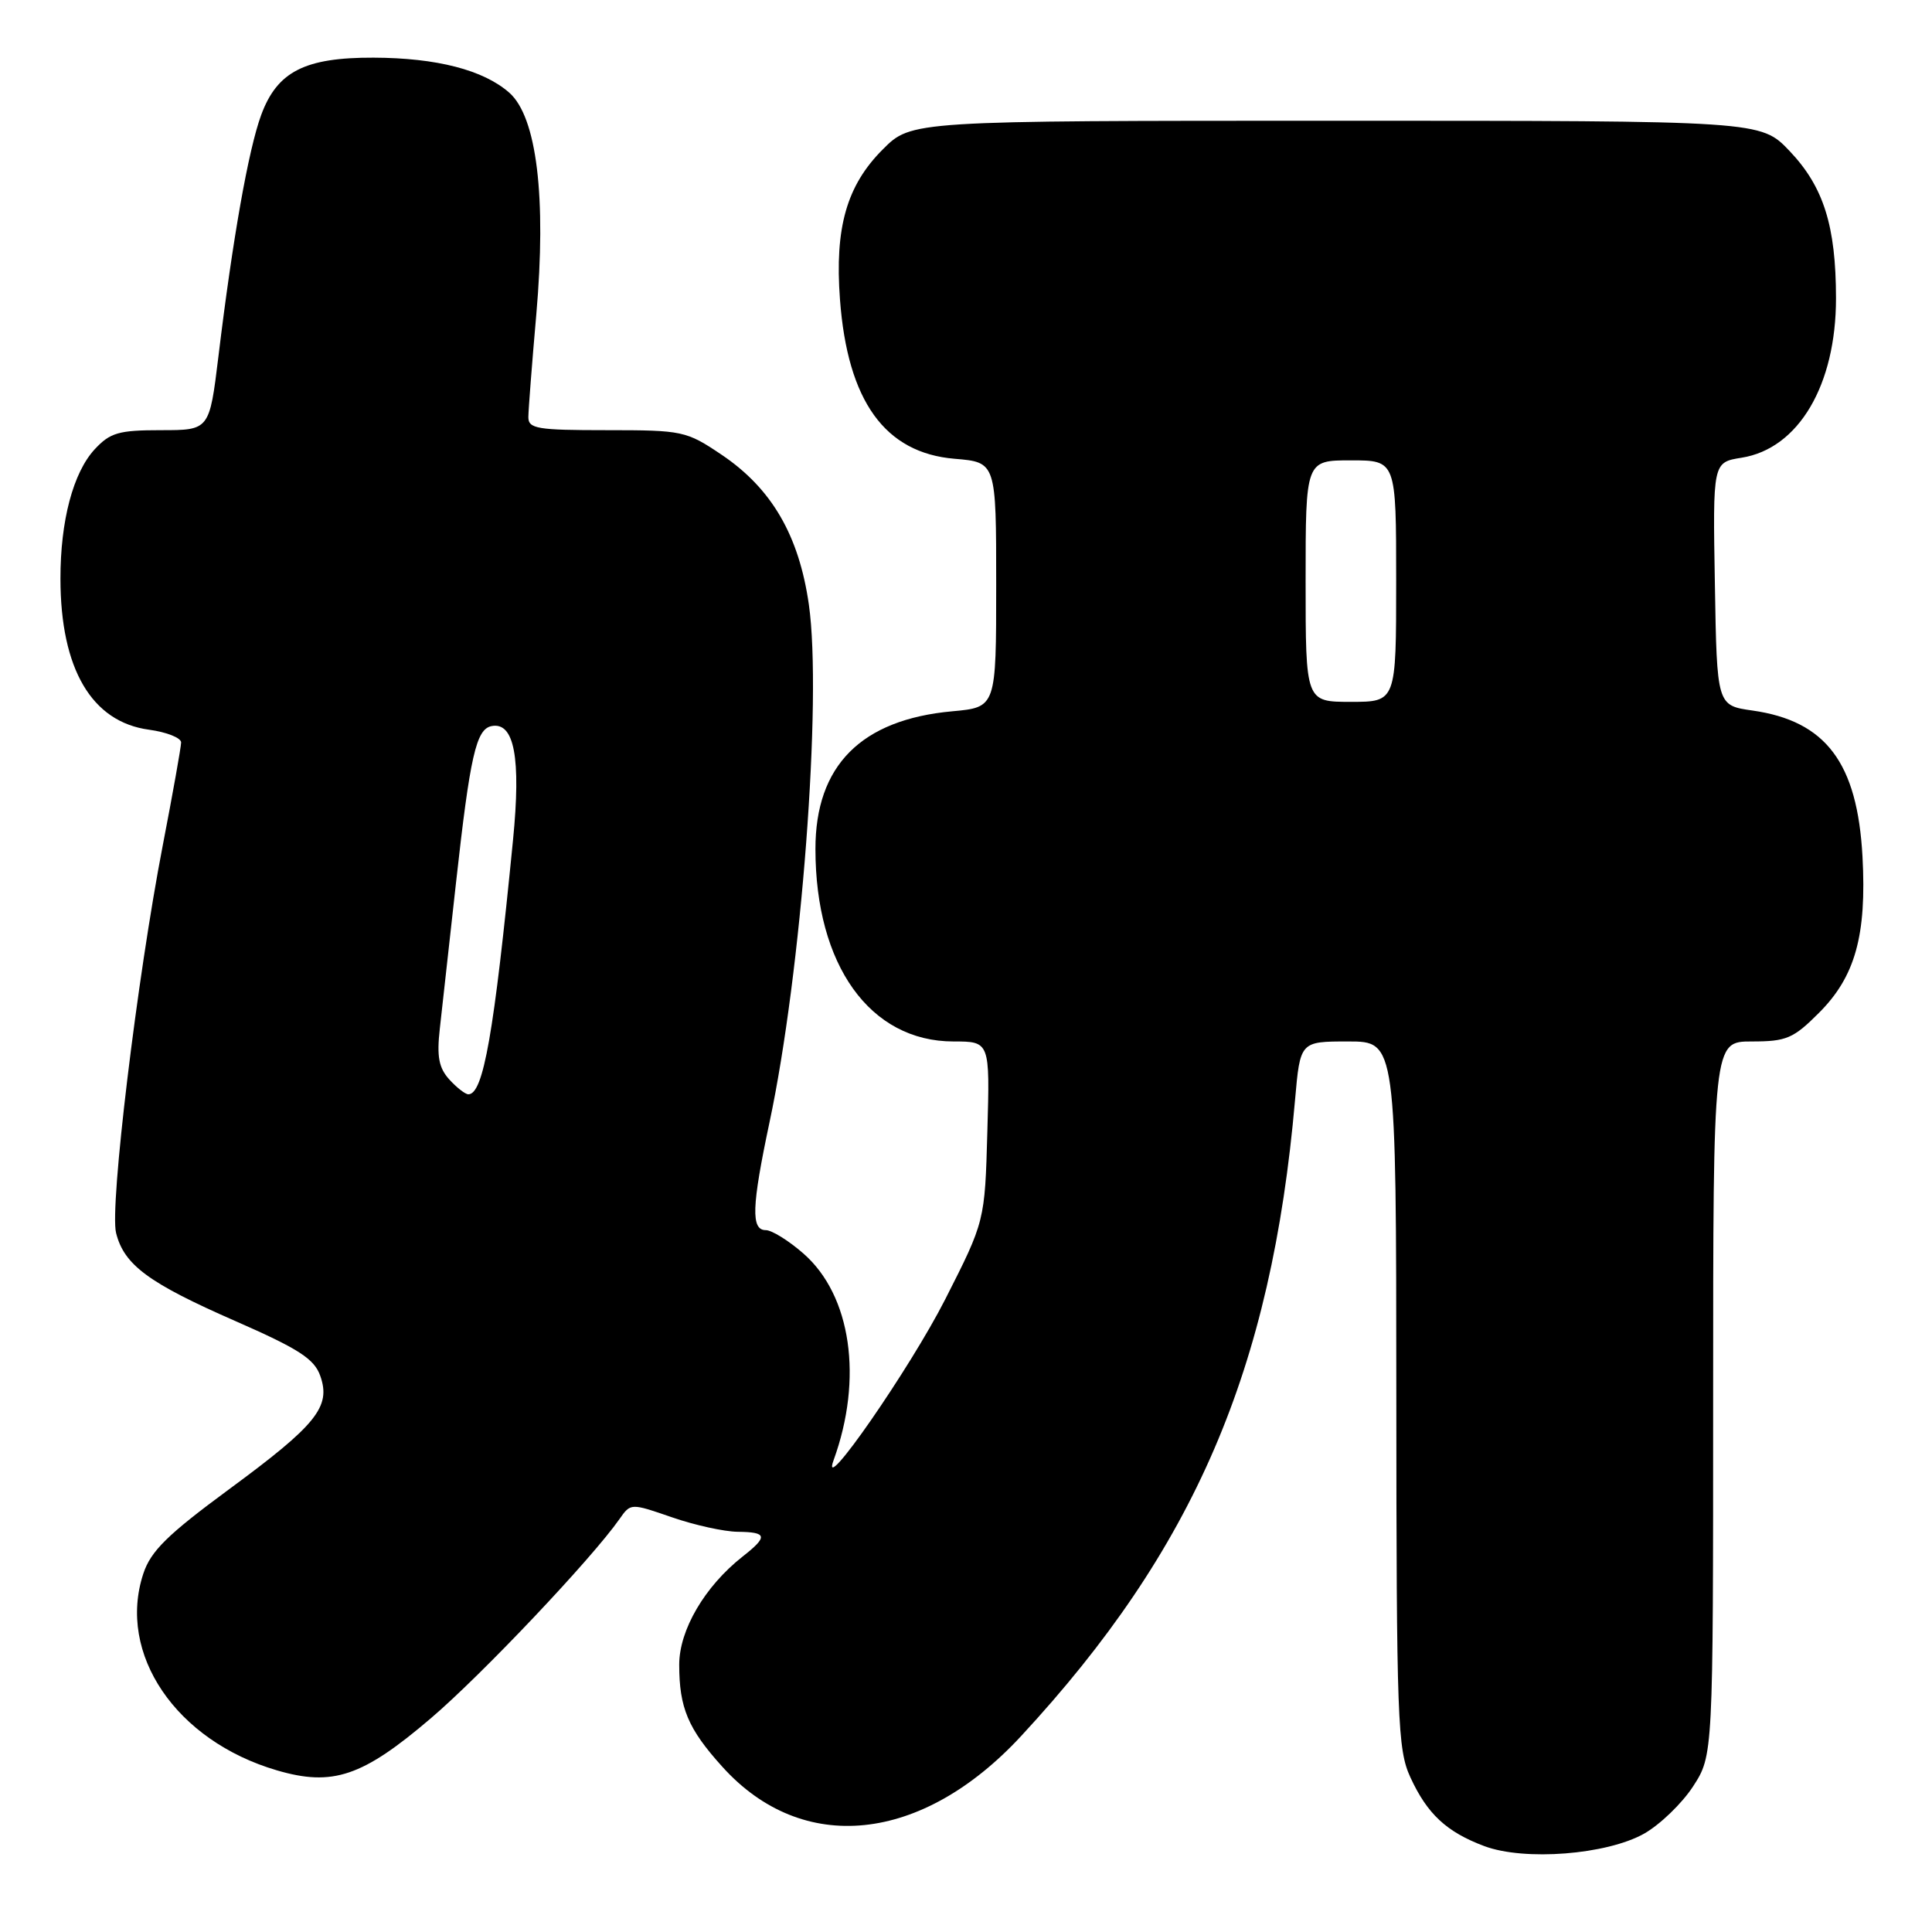 <?xml version="1.0" encoding="UTF-8" standalone="no"?>
<!DOCTYPE svg PUBLIC "-//W3C//DTD SVG 1.1//EN" "http://www.w3.org/Graphics/SVG/1.1/DTD/svg11.dtd" >
<svg xmlns="http://www.w3.org/2000/svg" xmlns:xlink="http://www.w3.org/1999/xlink" version="1.1" viewBox="0 0 256 256">
 <g >
 <path fill="currentColor"
d=" M 217.85 242.97 C 219.95 241.78 222.87 238.97 224.34 236.71 C 227.00 232.60 227.00 232.60 227.00 185.30 C 227.00 138.00 227.00 138.00 232.12 138.00 C 236.71 138.00 237.63 137.61 241.02 134.21 C 245.83 129.41 247.35 123.94 246.79 113.50 C 246.11 101.07 241.95 95.54 232.22 94.15 C 227.50 93.48 227.50 93.48 227.23 77.37 C 226.95 61.26 226.95 61.26 230.77 60.65 C 238.32 59.45 243.29 51.03 243.28 39.50 C 243.27 29.93 241.64 24.75 237.12 20.00 C 233.31 16.00 233.31 16.00 177.04 16.00 C 120.76 16.00 120.76 16.00 116.98 19.79 C 112.19 24.57 110.59 30.17 111.30 39.67 C 112.30 53.14 117.25 60.02 126.49 60.79 C 132.00 61.25 132.00 61.25 132.00 77.48 C 132.00 93.72 132.00 93.72 126.18 94.25 C 114.10 95.35 108.04 101.45 108.05 112.50 C 108.05 127.90 115.29 137.99 126.33 138.00 C 131.17 138.00 131.17 138.00 130.83 149.91 C 130.50 161.82 130.50 161.82 125.25 172.16 C 120.60 181.31 108.57 198.66 110.45 193.50 C 114.39 182.67 112.79 171.65 106.47 166.11 C 104.52 164.40 102.27 163.00 101.47 163.00 C 99.49 163.00 99.60 159.87 101.96 148.73 C 106.20 128.85 108.95 92.59 107.18 80.12 C 105.87 70.94 102.25 64.72 95.61 60.25 C 90.93 57.10 90.45 57.00 80.39 57.00 C 71.16 57.00 70.00 56.81 70.01 55.25 C 70.02 54.29 70.49 48.19 71.06 41.70 C 72.42 26.14 71.13 15.49 67.48 12.28 C 64.06 9.27 57.87 7.67 49.50 7.64 C 40.39 7.61 36.73 9.48 34.61 15.23 C 32.92 19.82 30.83 31.62 28.94 47.25 C 27.75 57.00 27.75 57.00 21.33 57.00 C 15.74 57.00 14.60 57.33 12.56 59.52 C 9.69 62.62 8.00 69.00 8.01 76.69 C 8.02 88.64 12.15 95.67 19.75 96.69 C 22.09 97.01 24.00 97.77 24.00 98.38 C 23.99 99.00 22.90 105.12 21.57 112.00 C 18.17 129.58 14.51 159.92 15.38 163.37 C 16.44 167.61 19.67 170.00 31.15 175.03 C 39.61 178.74 41.65 180.06 42.44 182.32 C 43.88 186.40 41.95 188.80 30.36 197.33 C 22.19 203.35 19.98 205.52 18.99 208.52 C 15.49 219.14 23.31 230.66 36.69 234.58 C 44.08 236.75 48.04 235.41 57.09 227.68 C 63.84 221.93 78.41 206.53 82.08 201.29 C 83.57 199.16 83.57 199.16 89.04 201.05 C 92.04 202.09 95.96 202.95 97.75 202.97 C 101.68 203.01 101.79 203.59 98.39 206.26 C 93.38 210.21 90.00 215.98 90.00 220.58 C 90.00 226.30 91.17 229.08 95.71 234.10 C 106.33 245.89 122.13 244.27 135.30 230.04 C 158.25 205.26 168.48 181.50 171.60 145.75 C 172.28 138.00 172.28 138.00 178.64 138.00 C 185.00 138.00 185.00 138.00 185.02 184.75 C 185.04 227.97 185.18 231.80 186.88 235.50 C 189.12 240.37 191.67 242.74 196.68 244.62 C 202.01 246.61 212.88 245.76 217.85 242.97 Z  M 59.53 143.03 C 58.14 141.49 57.86 139.99 58.28 136.28 C 58.57 133.65 59.54 124.97 60.42 117.00 C 62.29 100.13 63.09 96.61 65.14 96.21 C 68.15 95.63 69.05 100.42 67.98 111.28 C 65.45 137.03 64.05 145.00 62.06 145.00 C 61.65 145.00 60.51 144.11 59.53 143.03 Z  M 173.00 77.00 C 173.00 61.00 173.00 61.00 179.00 61.00 C 185.00 61.00 185.00 61.00 185.00 77.00 C 185.00 93.00 185.00 93.00 179.00 93.00 C 173.00 93.00 173.00 93.00 173.00 77.00 Z "/>
</g>
</svg>